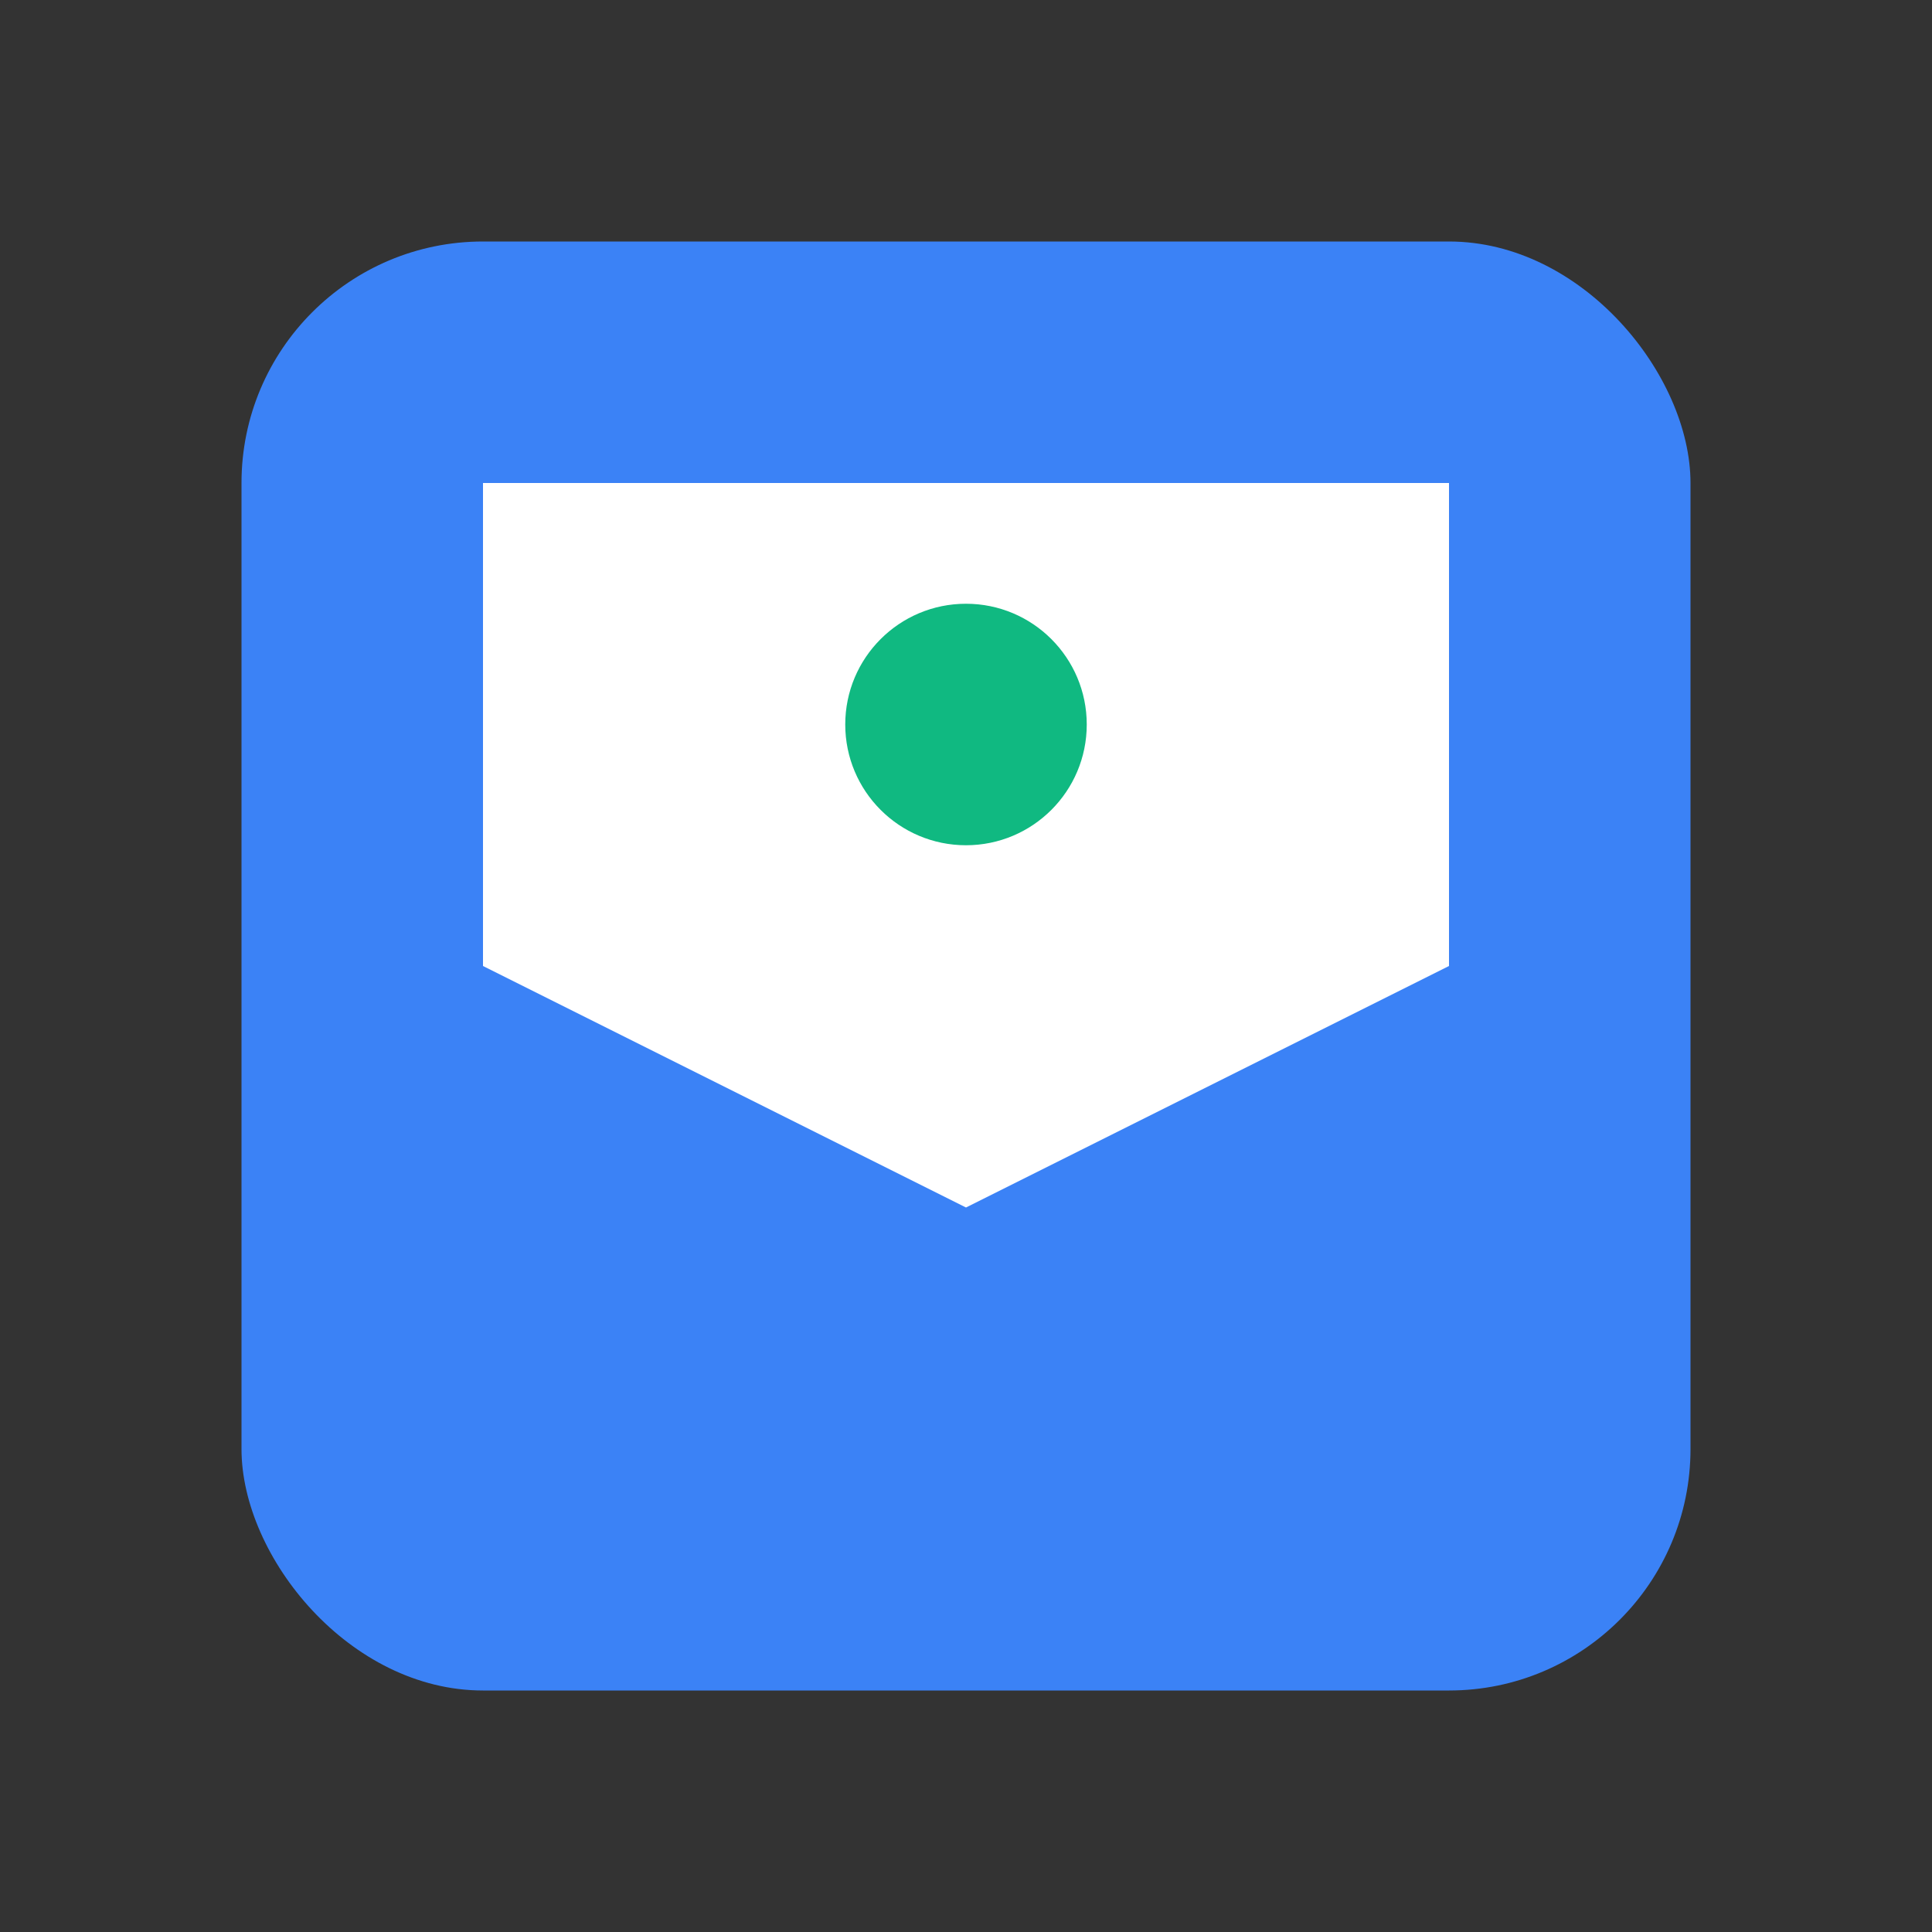 <svg width="32" height="32" viewBox="0 0 32 32" fill="none" xmlns="http://www.w3.org/2000/svg">
  <rect x="0" y="0" width="32" height="32" fill="#333333" stroke="none"/>
  <rect x="4" y="4" width="24" height="24" rx="4" fill="#3b82f6"/>
  <path d="M8 8h16v8l-8 4-8-4V8z" fill="#fff"/>
  <circle cx="16" cy="12" r="2" fill="#10b981"/>
</svg>
